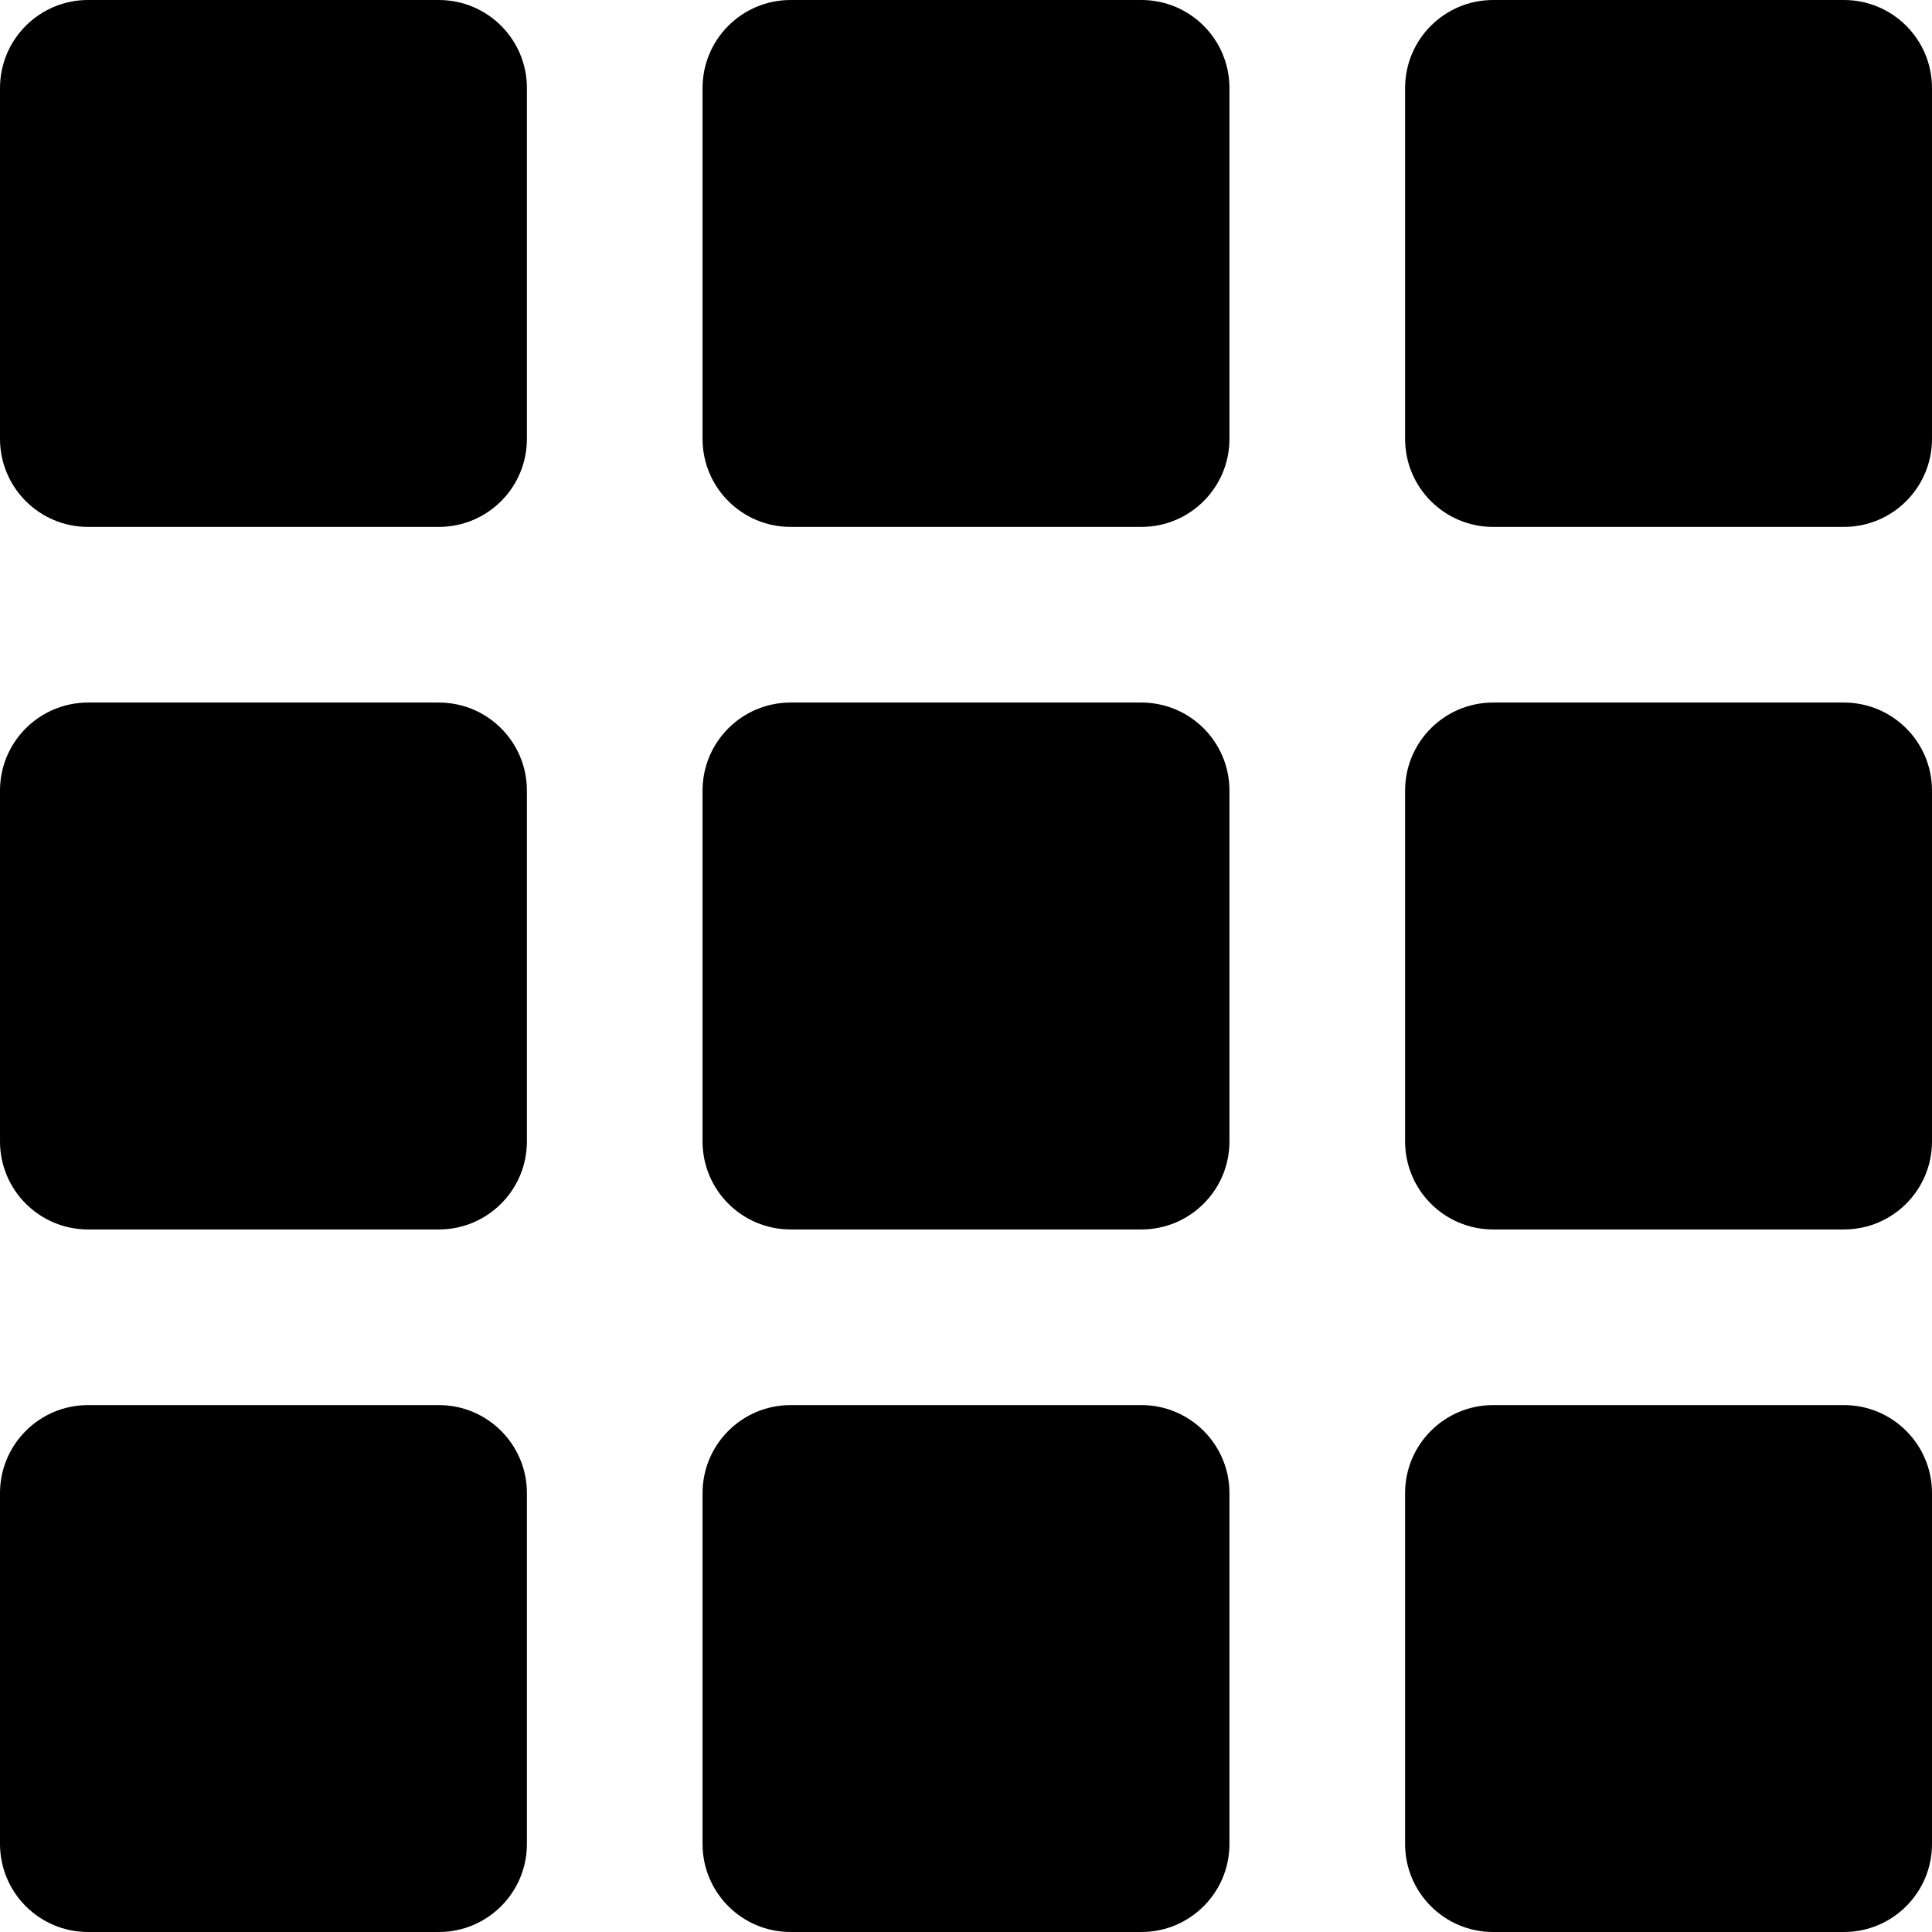 <svg width="110" height="110" viewBox="0 0 110 110" fill="none" xmlns="http://www.w3.org/2000/svg">
<path d="M24.987 0H5.013C2.244 0 0 2.244 0 5.013V24.987C0 27.756 2.244 30 5.013 30H24.987C27.756 30 30 27.756 30 24.987V5.013C30 2.244 27.756 0 24.987 0Z" fill="currentColor"/>
<path d="M64.987 0H45.013C42.244 0 40 2.244 40 5.013V24.987C40 27.756 42.244 30 45.013 30H64.987C67.756 30 70 27.756 70 24.987V5.013C70 2.244 67.756 0 64.987 0Z" fill="currentColor"/>
<path d="M104.987 0H85.013C82.244 0 80 2.244 80 5.013V24.987C80 27.756 82.244 30 85.013 30H104.987C107.756 30 110 27.756 110 24.987V5.013C110 2.244 107.756 0 104.987 0Z" fill="currentColor"/>
<path d="M24.987 40H5.013C2.244 40 0 42.244 0 45.013V64.987C0 67.756 2.244 70 5.013 70H24.987C27.756 70 30 67.756 30 64.987V45.013C30 42.244 27.756 40 24.987 40Z" fill="currentColor"/>
<path d="M64.987 40H45.013C42.244 40 40 42.244 40 45.013V64.987C40 67.756 42.244 70 45.013 70H64.987C67.756 70 70 67.756 70 64.987V45.013C70 42.244 67.756 40 64.987 40Z" fill="currentColor"/>
<path d="M104.987 40H85.013C82.244 40 80 42.244 80 45.013V64.987C80 67.756 82.244 70 85.013 70H104.987C107.756 70 110 67.756 110 64.987V45.013C110 42.244 107.756 40 104.987 40Z" fill="currentColor"/>
<path d="M24.987 80H5.013C2.244 80 0 82.244 0 85.013V104.987C0 107.756 2.244 110 5.013 110H24.987C27.756 110 30 107.756 30 104.987V85.013C30 82.244 27.756 80 24.987 80Z" fill="currentColor"/>
<path d="M64.987 80H45.013C42.244 80 40 82.244 40 85.013V104.987C40 107.756 42.244 110 45.013 110H64.987C67.756 110 70 107.756 70 104.987V85.013C70 82.244 67.756 80 64.987 80Z" fill="currentColor"/>
<path d="M104.987 80H85.013C82.244 80 80 82.244 80 85.013V104.987C80 107.756 82.244 110 85.013 110H104.987C107.756 110 110 107.756 110 104.987V85.013C110 82.244 107.756 80 104.987 80Z" fill="currentColor"/>
</svg>
